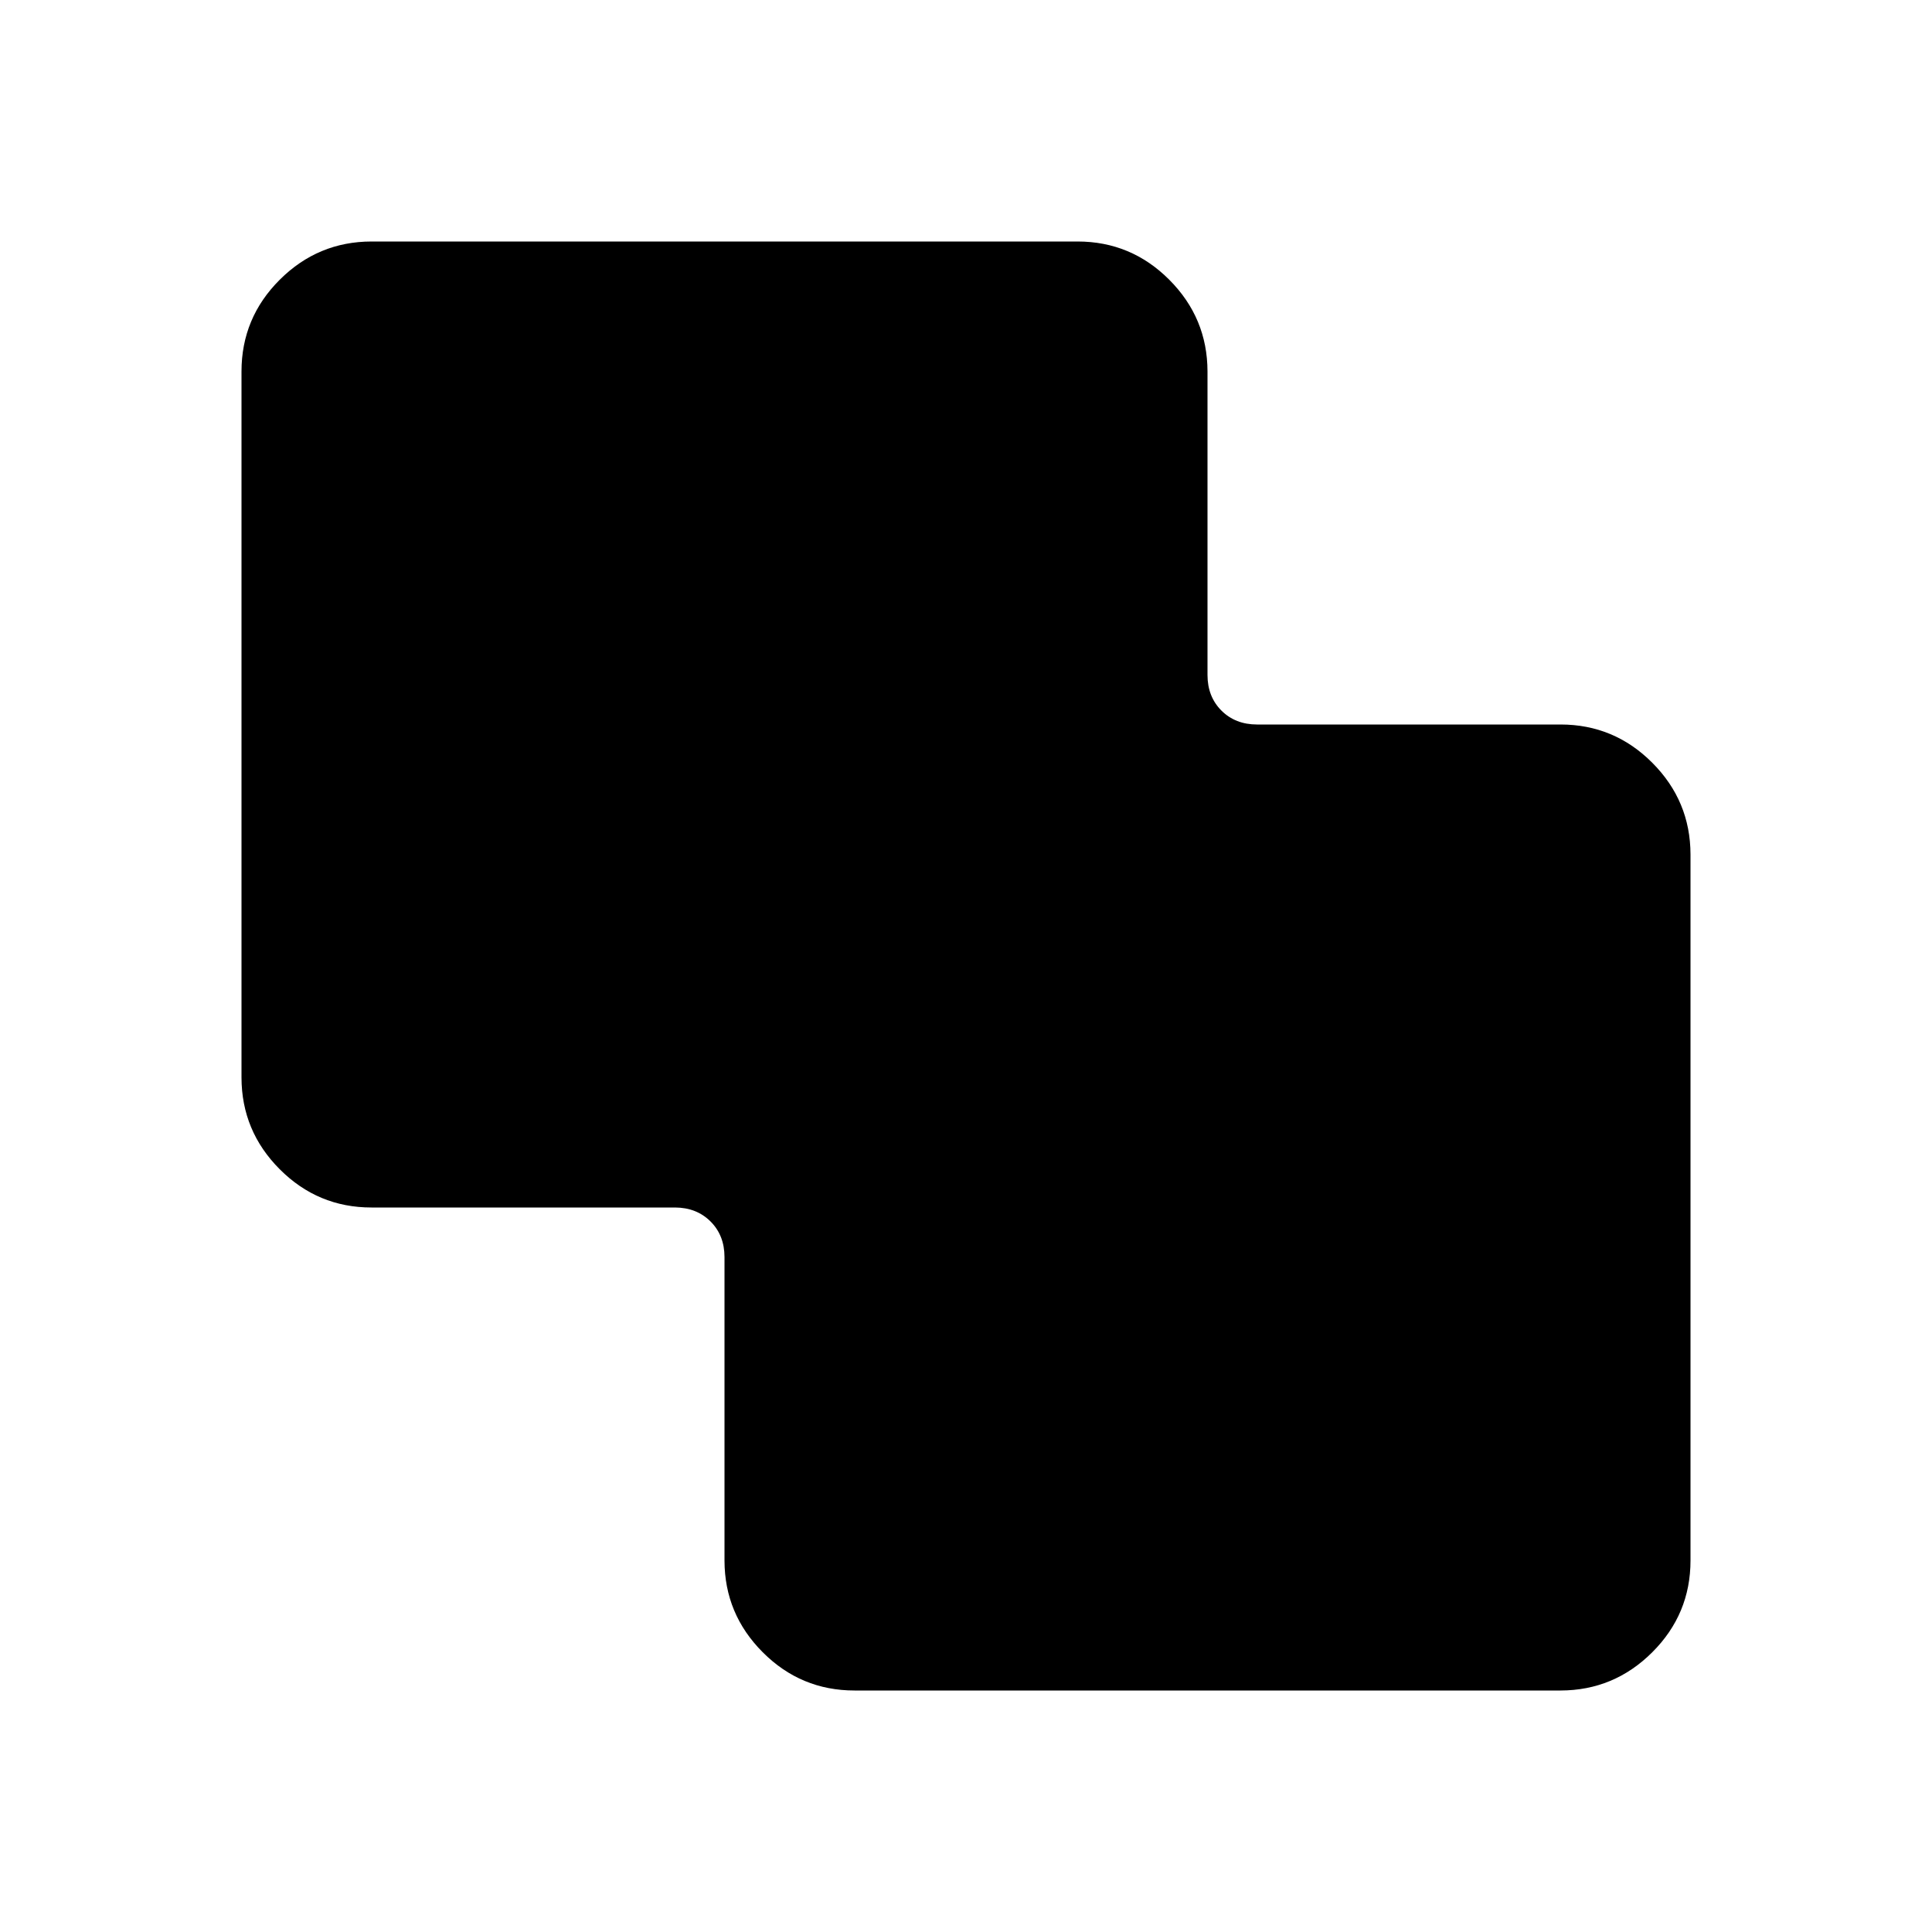 <svg xmlns="http://www.w3.org/2000/svg" width="1em" height="1em" viewBox="0 0 24 24"><path fill="currentColor" d="M10.616 21q-.667 0-1.141-.475T9 19.386v-3.77q0-.269-.173-.442T8.385 15h-3.77q-.666 0-1.14-.475T3 13.385v-8.77q0-.666.475-1.14T4.615 3h8.77q.666 0 1.14.475T15 4.615v3.77q0 .269.173.442t.443.173h3.769q.666 0 1.14.475t.475 1.14v8.77q0 .666-.475 1.14t-1.14.475z"/></svg>